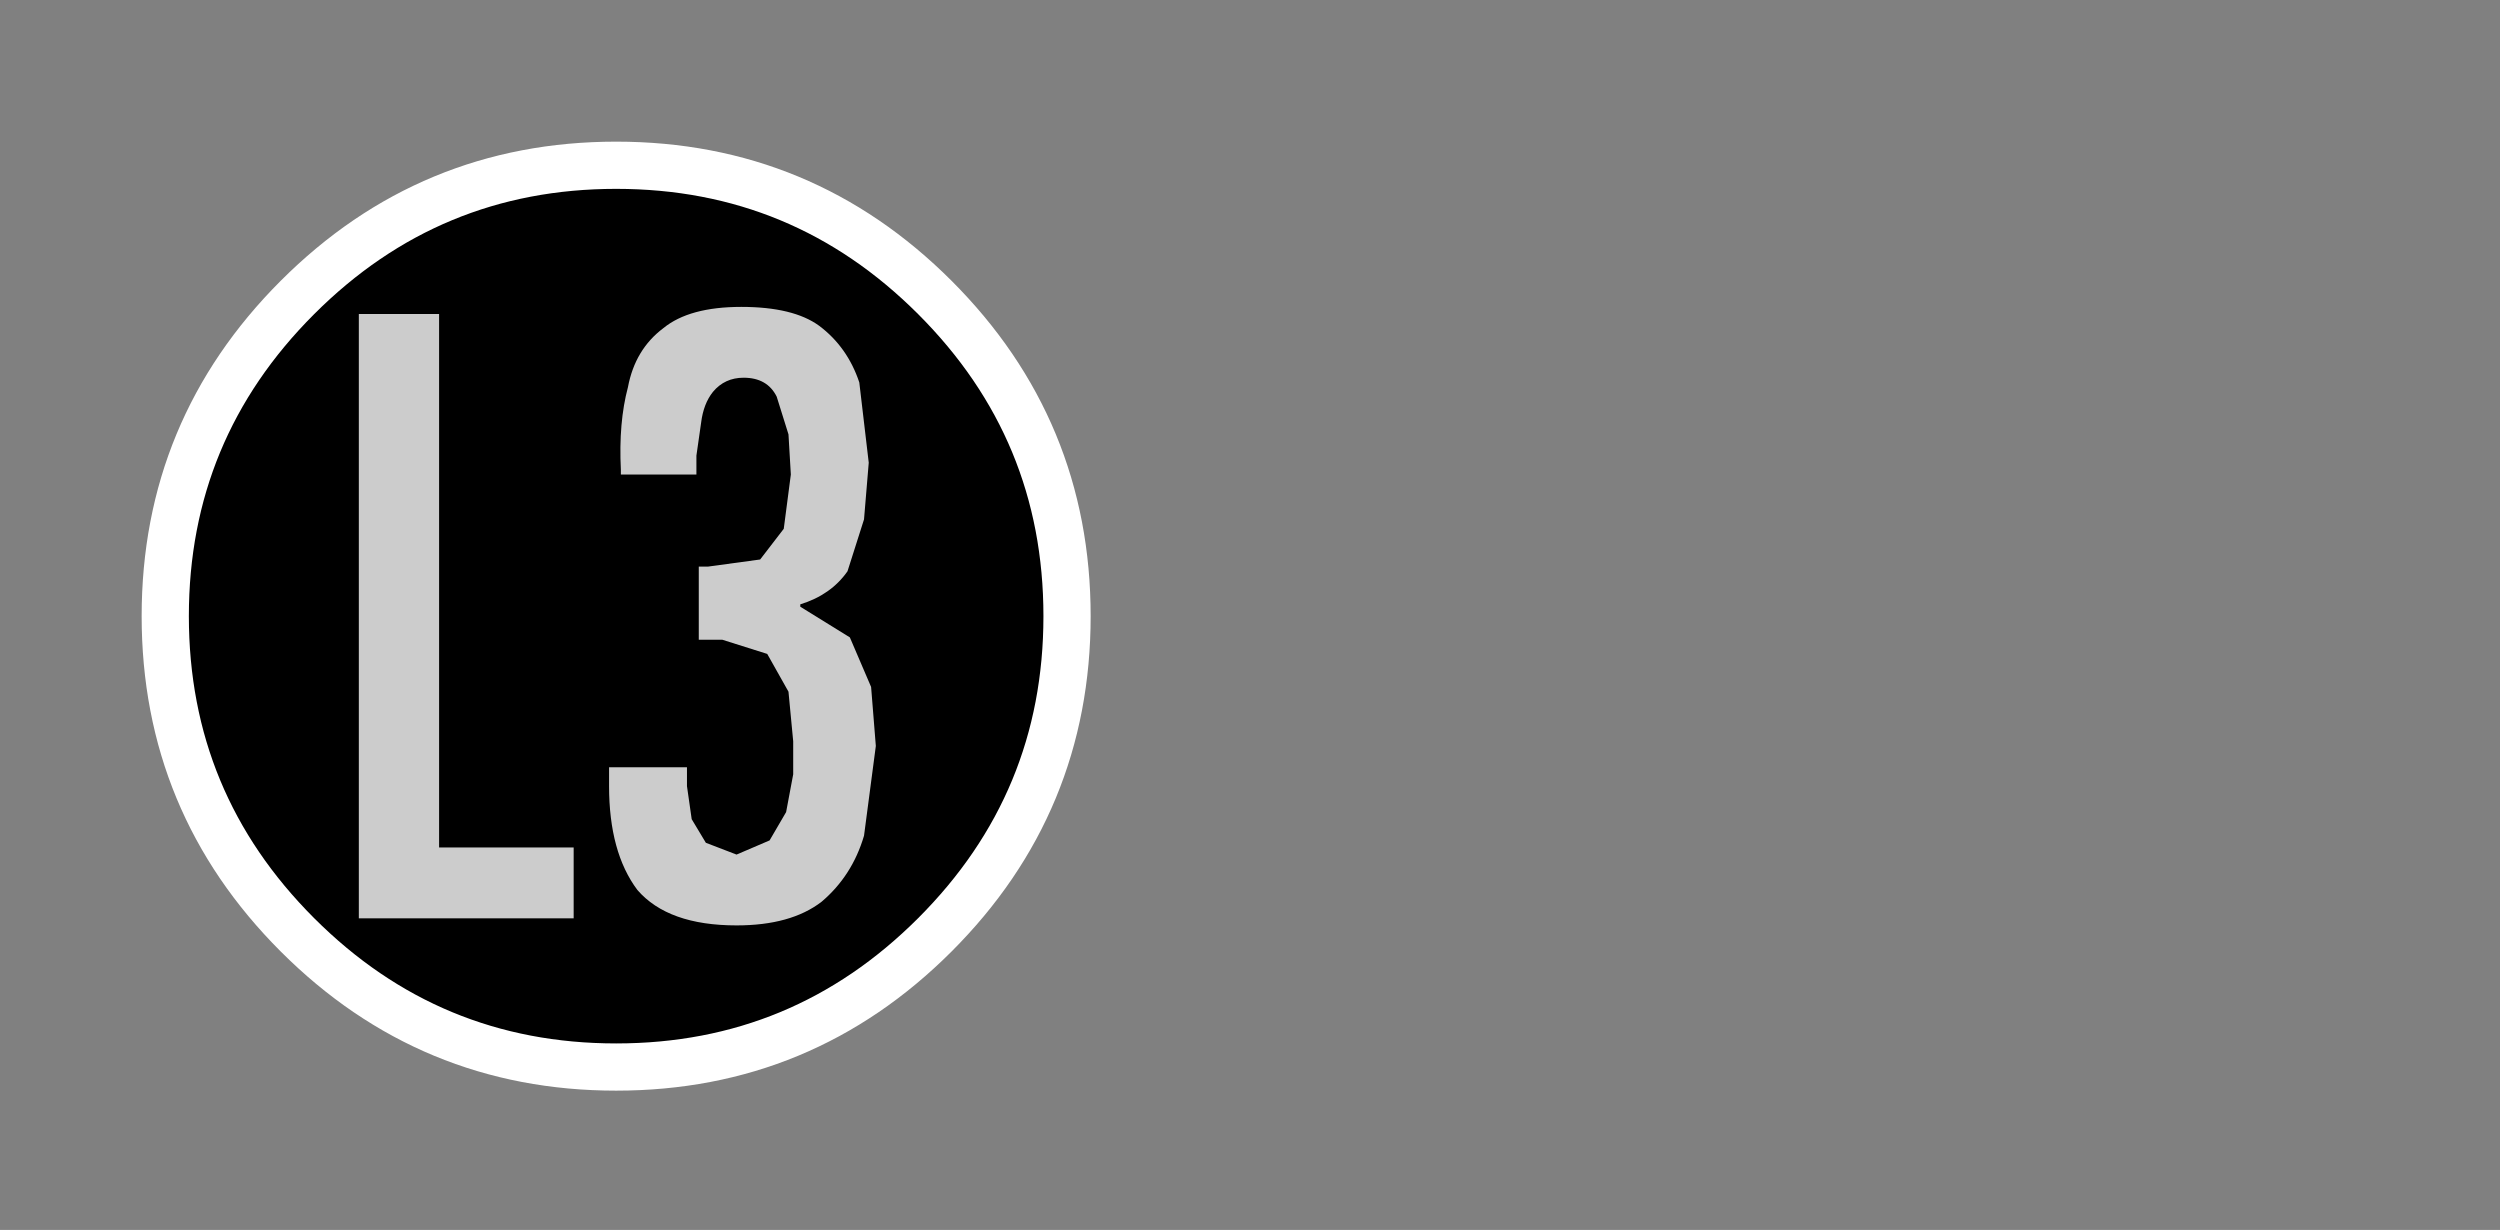 <?xml version="1.0" encoding="UTF-8" standalone="no"?>
<svg xmlns:ffdec="https://www.free-decompiler.com/flash" xmlns:xlink="http://www.w3.org/1999/xlink" ffdec:objectType="frame" height="26.05px" width="52.95px" xmlns="http://www.w3.org/2000/svg">
  <rect width="100%" height="100%" fill="#808080" stroke="none"/>
  <g transform="matrix(1.0, 0.0, 0.0, 1.0, 0.0, 0.0)">
    <use ffdec:characterId="132" height="26.0" transform="matrix(1.0, 0.0, 0.0, 1.0, 0.05, 0.05)" width="26.0" xlink:href="#shape0"/>
    <use ffdec:characterId="133" height="15.15" transform="matrix(1.0, 0.0, 0.0, 1.0, 9.15, 5.6)" width="10.2" xlink:href="#shape1"/>
    <use ffdec:characterId="144" height="13.1" transform="matrix(1.0, 0.0, 0.0, 1.0, 7.6, 6.5)" width="10.95" xlink:href="#shape2"/>
  </g>
  <defs>
    <g id="shape0" transform="matrix(1.0, 0.0, 0.0, 1.0, -0.05, -0.05)">
      <path d="M22.6 13.05 Q22.6 9.1 19.8 6.3 17.0 3.5 13.05 3.5 9.1 3.5 6.3 6.3 3.5 9.1 3.5 13.05 3.5 17.0 6.3 19.8 9.1 22.6 13.05 22.6 17.0 22.6 19.8 19.8 22.6 17.0 22.6 13.05 L22.6 13.05" fill="#000000" fill-rule="evenodd" stroke="none"/>
      <path d="M22.6 13.05 Q22.6 9.1 19.8 6.3 17.0 3.5 13.05 3.5 9.1 3.5 6.3 6.3 3.5 9.1 3.5 13.05 3.5 17.0 6.3 19.8 9.1 22.6 13.05 22.6 17.0 22.6 19.8 19.8 22.6 17.0 22.6 13.05 L22.6 13.05 Z" fill="none" stroke="#ffffff" stroke-linecap="round" stroke-linejoin="round" stroke-width="1.0"/>
    </g>
    <g id="shape1" transform="matrix(1.0, 0.0, 0.0, 1.0, 0.0, 0.0)">
      <path d="M0.0 2.2 L1.7 2.2 1.7 13.5 4.55 13.5 4.55 15.0 0.0 15.0 0.0 2.2 M4.45 2.35 L0.55 0.0 8.3 0.0 4.45 2.35 M7.8 2.0 L8.75 2.1 Q9.2 2.2 9.6 2.45 L9.6 4.15 9.2 3.9 8.9 3.75 8.15 3.6 7.3 3.9 7.05 4.1 Q6.8 4.4 6.7 4.8 L6.65 5.25 6.75 6.0 7.1 6.65 8.4 8.05 9.35 9.15 10.0 10.35 10.2 11.8 Q10.2 12.75 9.85 13.5 9.5 14.25 8.8 14.7 8.15 15.15 7.2 15.15 L6.2 15.0 5.35 14.55 5.35 12.85 6.1 13.3 7.0 13.5 7.85 13.25 8.35 12.6 8.5 11.7 Q8.5 10.95 8.15 10.4 L7.25 9.35 6.2 8.3 5.3 7.0 Q4.95 6.3 4.9 5.3 L4.9 5.25 4.95 4.8 5.15 3.9 5.25 3.65 5.4 3.35 5.65 2.95 5.8 2.8 6.2 2.45 Q6.85 2.0 7.8 2.0" fill="#000000" fill-rule="evenodd" stroke="none"/>
    </g>
    <g id="shape2" transform="matrix(1.0, 0.0, 0.0, 1.0, 0.0, 0.0)">
      <path d="M0.0 0.15 L1.7 0.15 1.7 11.45 4.55 11.45 4.55 12.95 0.0 12.95 0.0 0.15 M9.1 2.7 L8.85 1.9 Q8.65 1.5 8.15 1.5 7.75 1.5 7.5 1.8 7.3 2.05 7.25 2.45 L7.15 3.15 7.15 3.55 5.55 3.55 5.55 3.45 Q5.5 2.45 5.7 1.7 5.85 0.9 6.45 0.45 7.0 0.0 8.1 0.0 9.2 0.0 9.75 0.4 10.35 0.85 10.6 1.6 L10.8 3.3 10.7 4.5 10.35 5.6 Q10.0 6.1 9.35 6.3 L9.35 6.35 10.4 7.0 10.85 8.05 10.95 9.3 10.7 11.2 Q10.45 12.05 9.8 12.6 9.15 13.1 8.0 13.1 6.55 13.1 5.9 12.35 5.3 11.55 5.3 10.15 L5.3 9.75 6.95 9.75 6.95 10.15 7.05 10.85 7.35 11.35 8.0 11.6 8.7 11.3 9.05 10.7 9.2 9.9 9.2 9.2 9.1 8.15 8.65 7.35 7.7 7.05 7.2 7.05 7.2 5.5 7.4 5.5 8.5 5.35 9.0 4.7 9.15 3.55 9.1 2.7" fill="#cccccc" fill-rule="evenodd" stroke="none"/>
    </g>
  </defs>
</svg>
